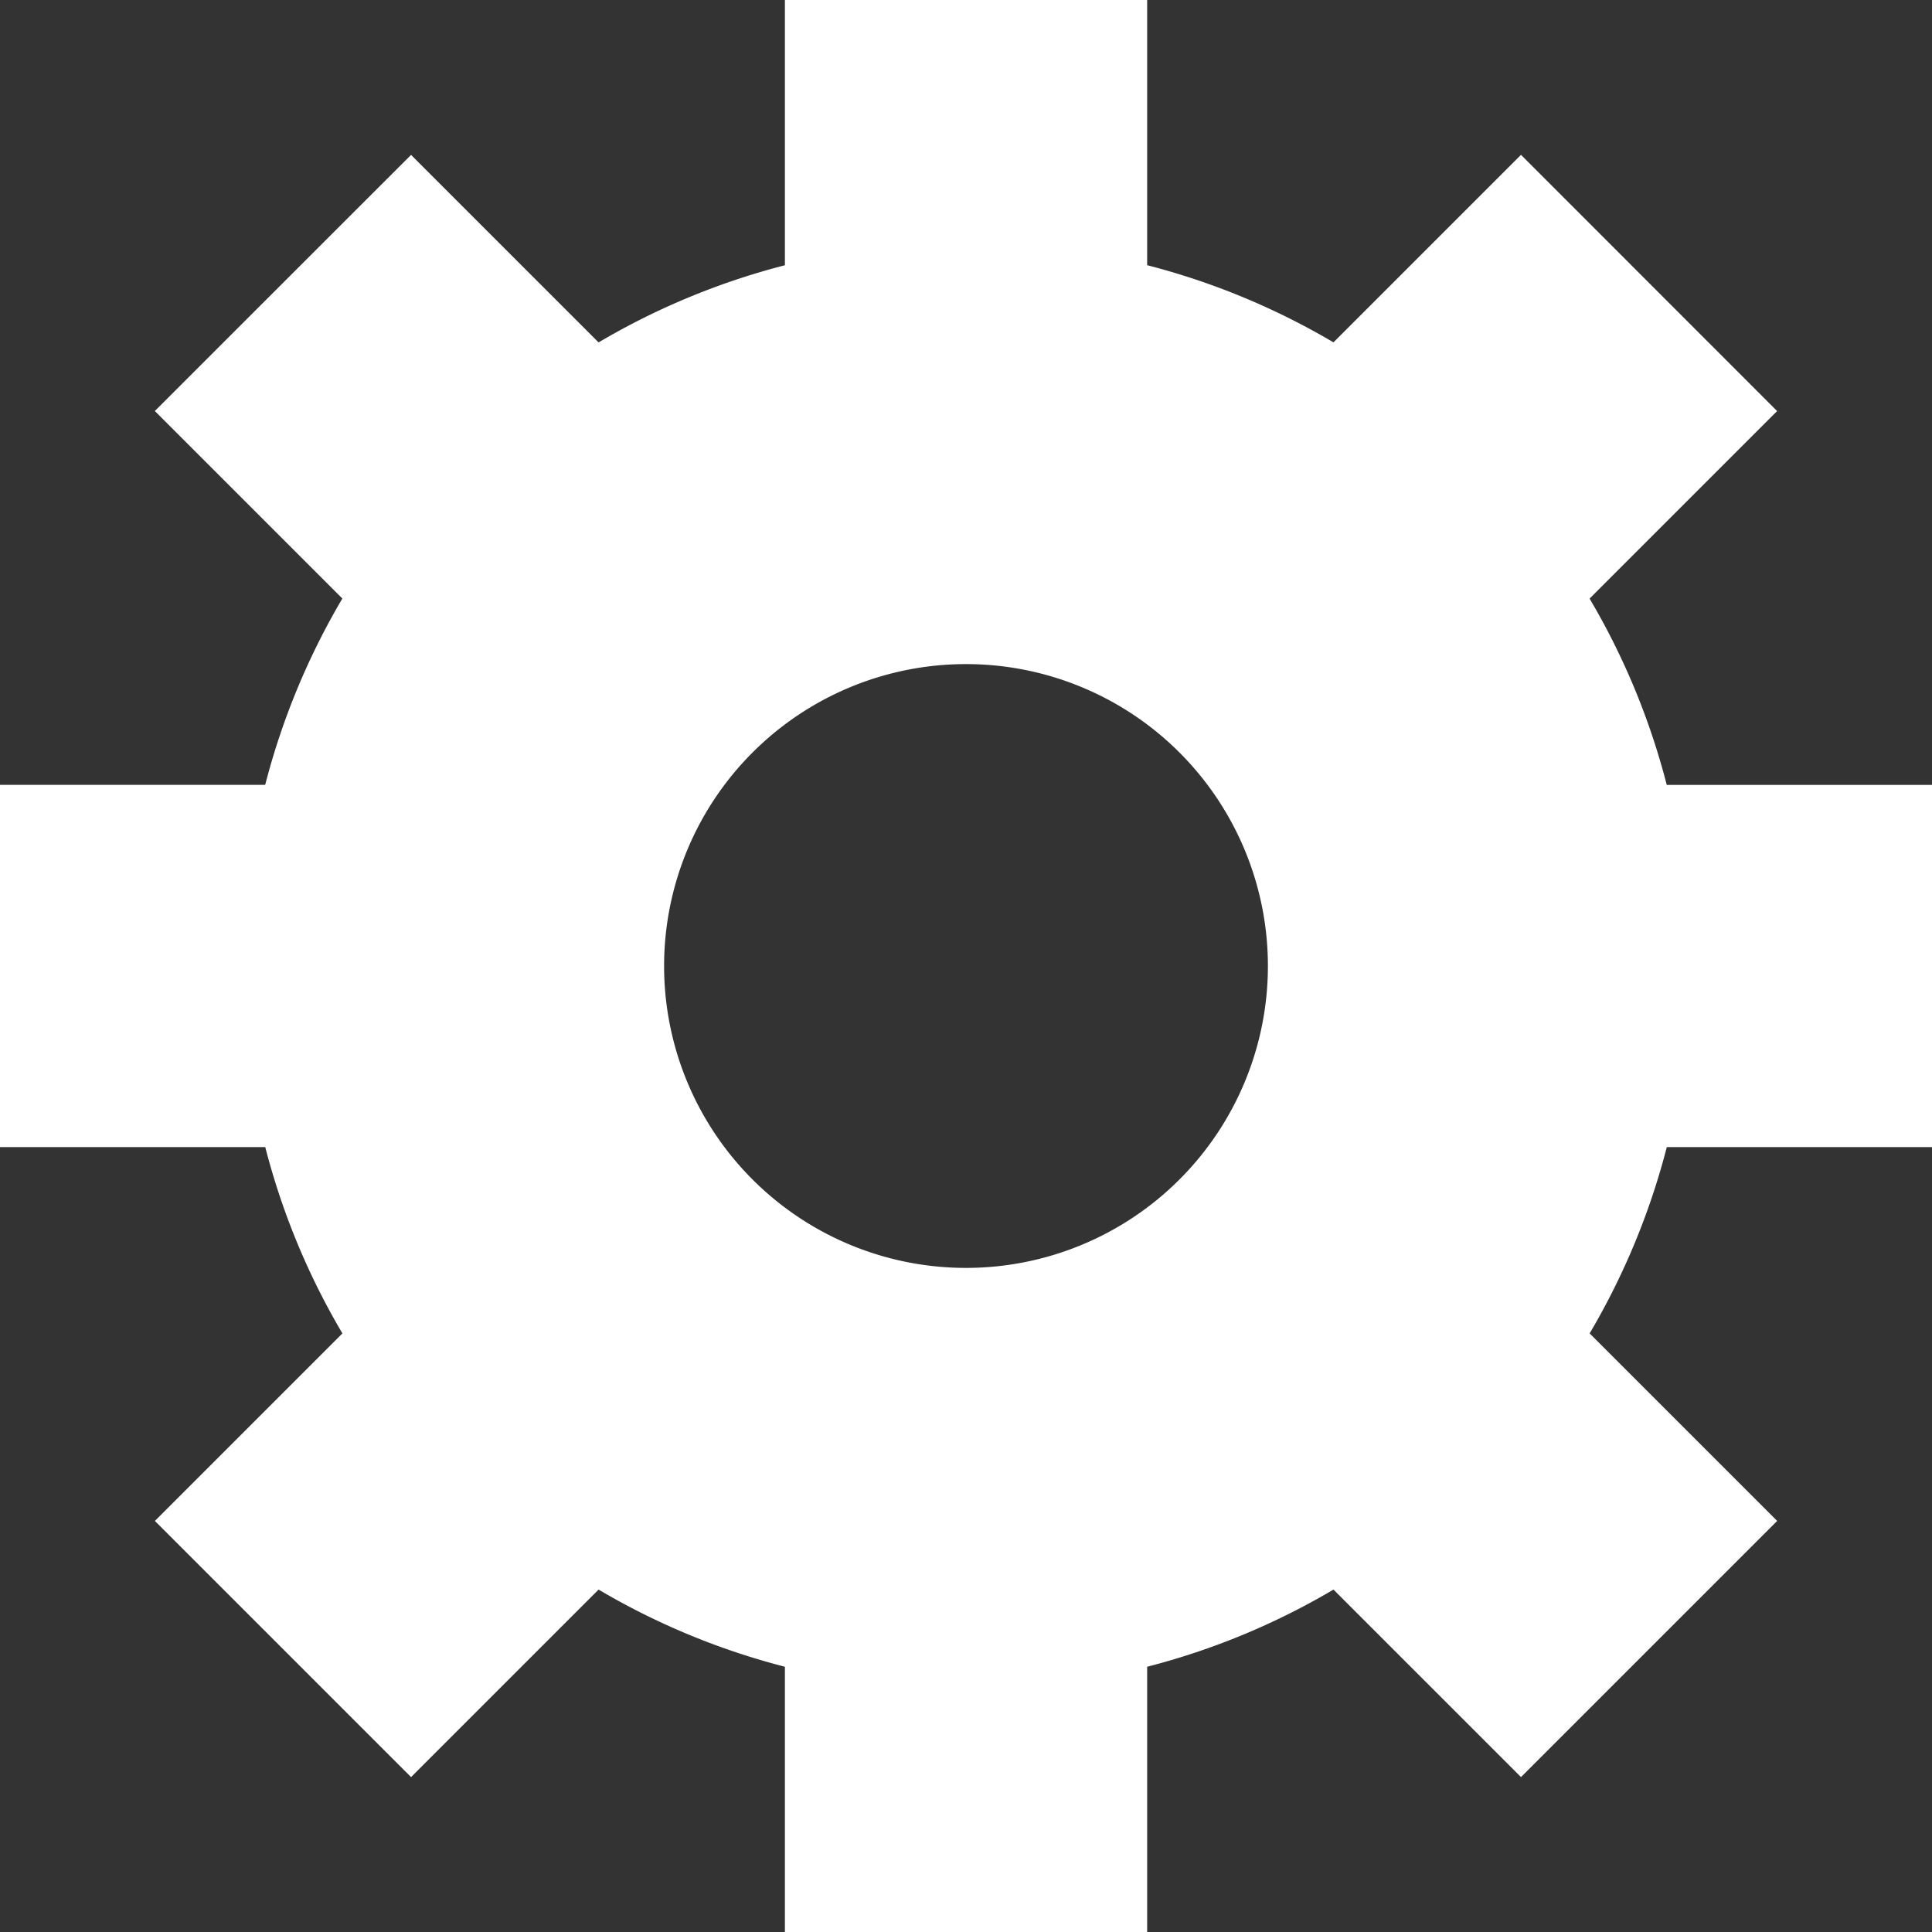 <svg xmlns="http://www.w3.org/2000/svg" width="34" height="34" viewBox="0 0 34 34"><rect x="0" y="0" width="34" height="34" fill="#333333" stroke="none"/><defs><style>.a{fill:#fff;}</style></defs><path class="a" d="M34,20.188V13.813H29.332a12.624,12.624,0,0,0-1.358-3.279l3.3-3.3L26.767,2.725l-3.3,3.3a12.661,12.661,0,0,0-3.279-1.358V0H13.813V4.668a12.624,12.624,0,0,0-3.279,1.358l-3.3-3.3L2.725,7.233l3.3,3.3a12.661,12.661,0,0,0-1.358,3.279H0v6.375H4.668a12.624,12.624,0,0,0,1.358,3.279l-3.3,3.3,4.508,4.508,3.3-3.3a12.639,12.639,0,0,0,3.279,1.358V34h6.375V29.332a12.624,12.624,0,0,0,3.279-1.358l3.3,3.3,4.508-4.508-3.3-3.3a12.676,12.676,0,0,0,1.358-3.279H34ZM17,22.313A5.313,5.313,0,1,1,22.313,17,5.313,5.313,0,0,1,17,22.313Z"/></svg>